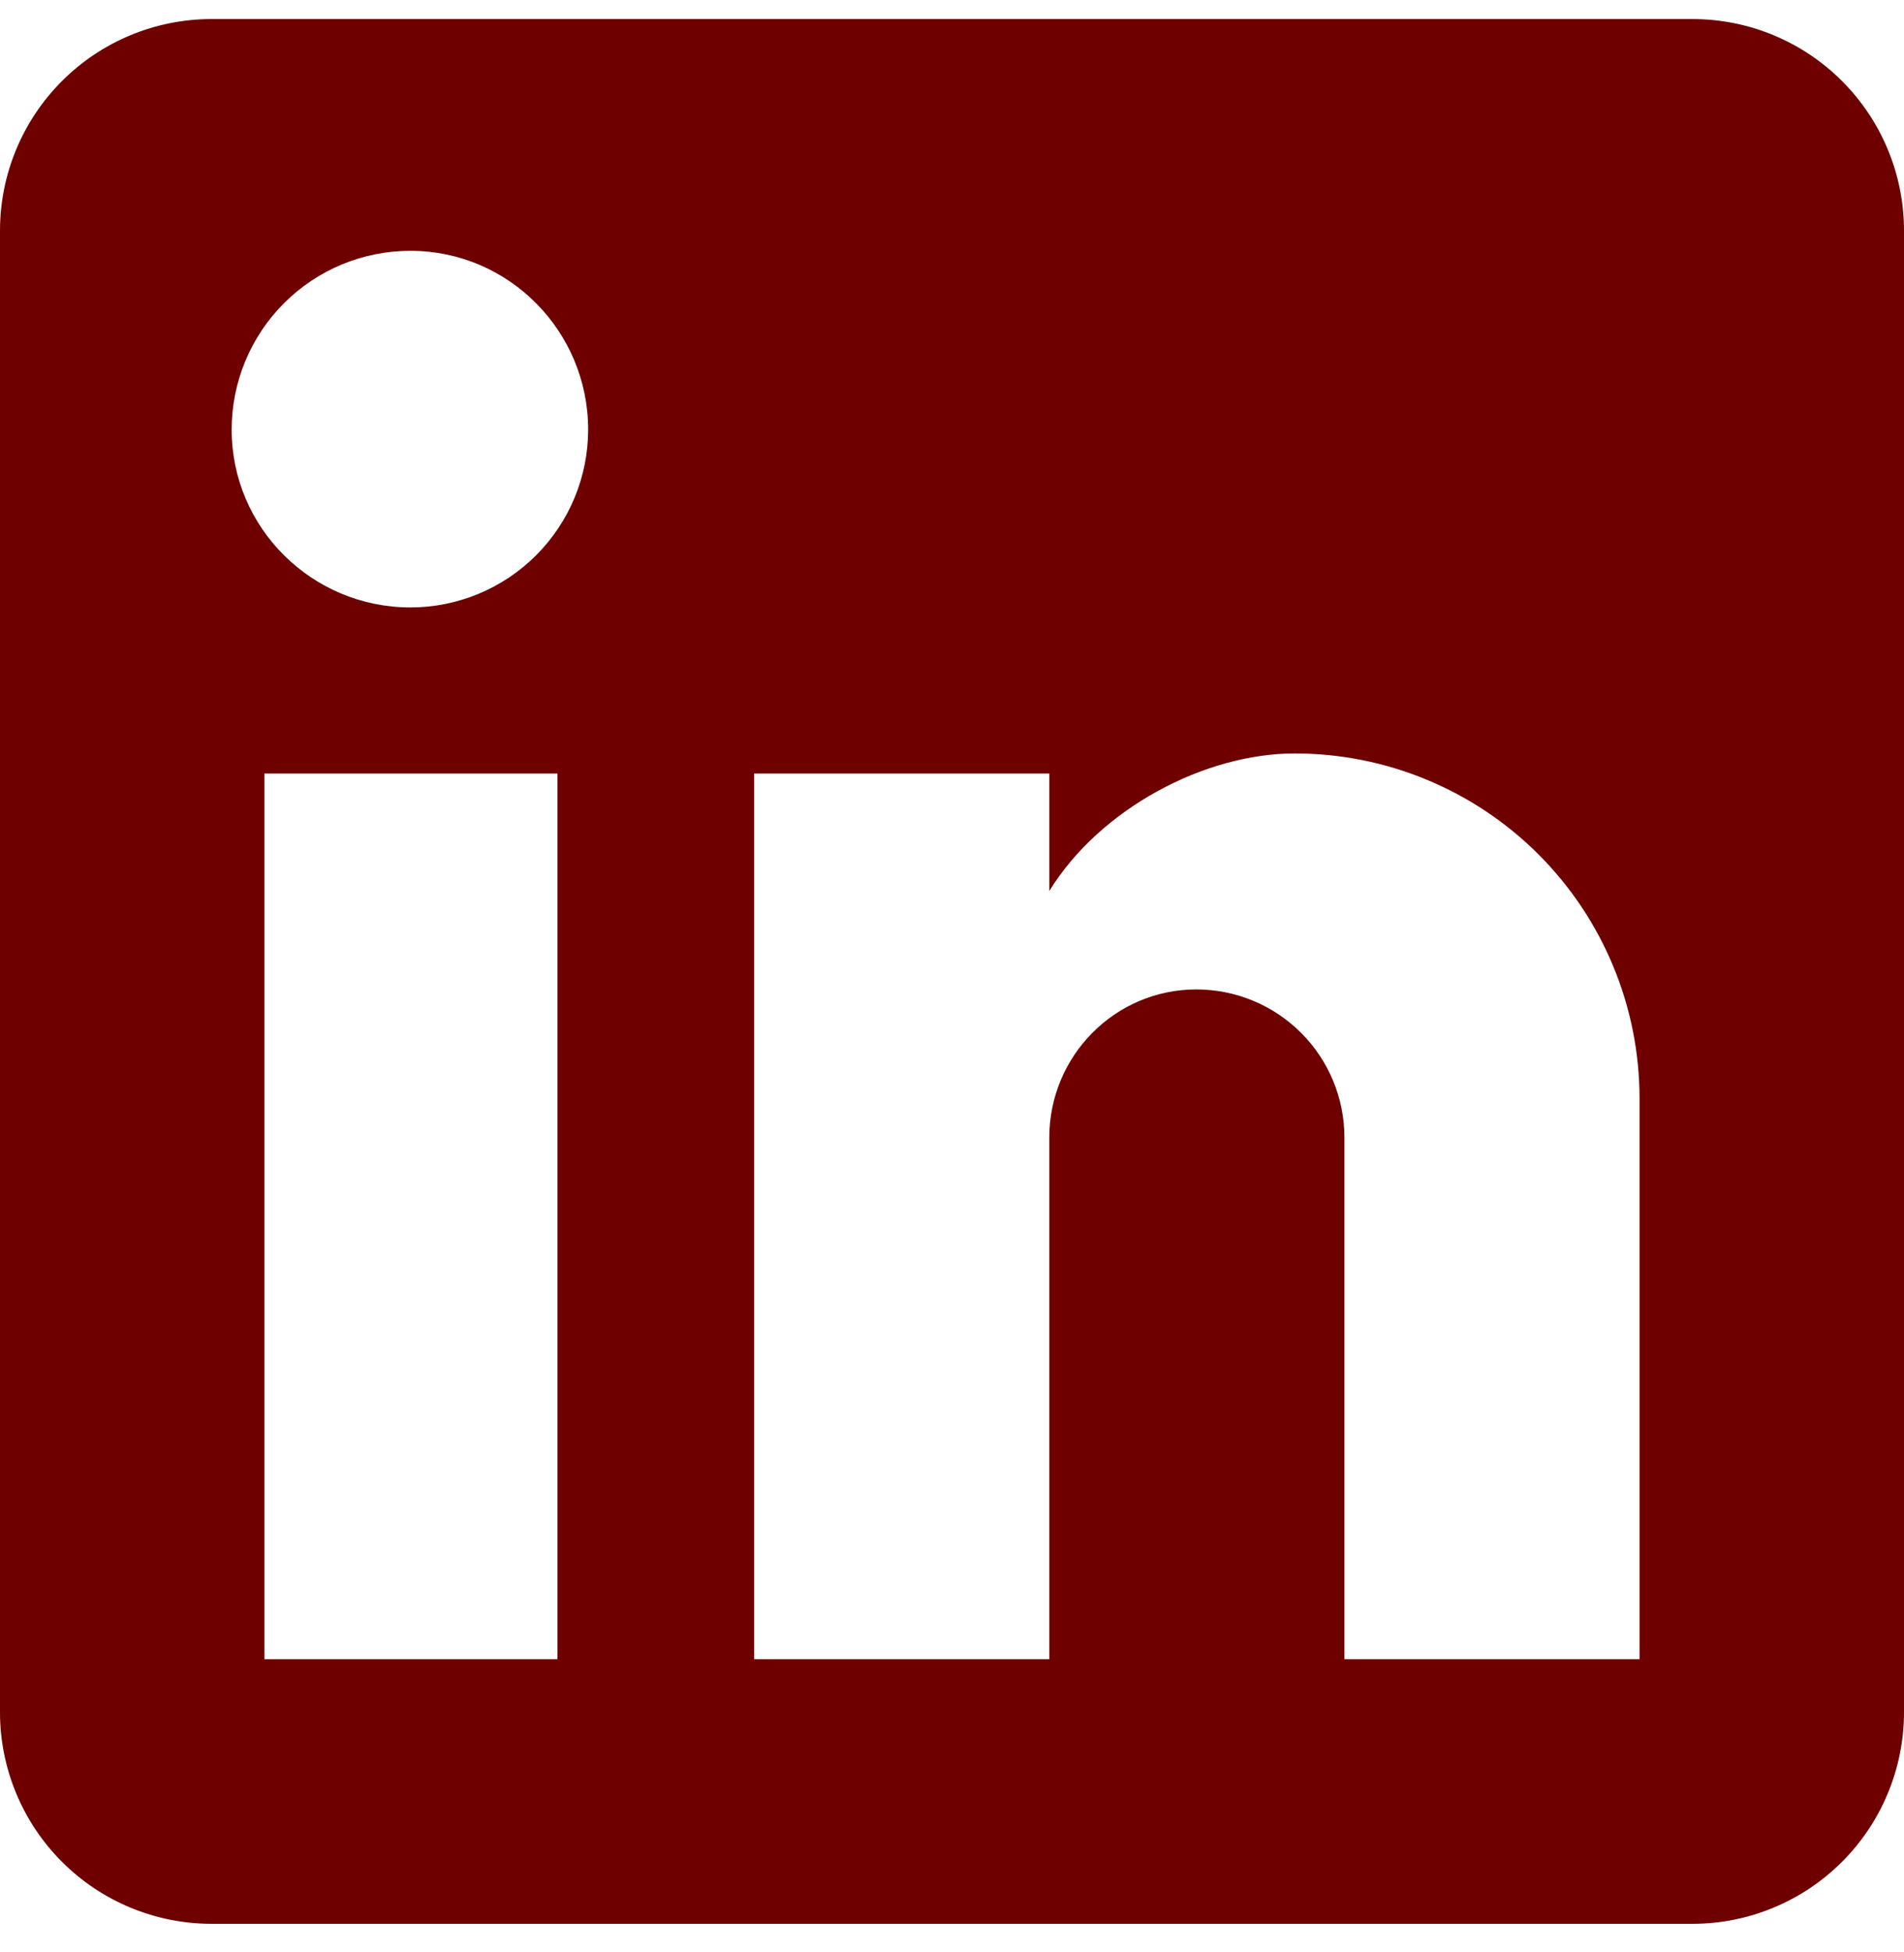 <svg width="40" height="41" viewBox="0 0 40 41" fill="none" xmlns="http://www.w3.org/2000/svg">
<path d="M35.556 0.4C36.734 0.4 37.865 0.868 38.698 1.702C39.532 2.535 40 3.666 40 4.844V35.956C40 37.134 39.532 38.265 38.698 39.098C37.865 39.932 36.734 40.4 35.556 40.4H4.444C3.266 40.4 2.135 39.932 1.302 39.098C0.468 38.265 0 37.134 0 35.956V4.844C0 3.666 0.468 2.535 1.302 1.702C2.135 0.868 3.266 0.4 4.444 0.4H35.556ZM34.444 34.844V23.067C34.444 21.145 33.681 19.303 32.323 17.944C30.964 16.585 29.121 15.822 27.2 15.822C25.311 15.822 23.111 16.978 22.044 18.711V16.244H15.844V34.844H22.044V23.889C22.044 22.178 23.422 20.778 25.133 20.778C25.959 20.778 26.75 21.106 27.333 21.689C27.917 22.272 28.244 23.064 28.244 23.889V34.844H34.444ZM8.622 12.756C9.612 12.756 10.562 12.362 11.262 11.662C11.962 10.962 12.356 10.012 12.356 9.022C12.356 6.956 10.689 5.267 8.622 5.267C7.626 5.267 6.671 5.662 5.967 6.367C5.262 7.071 4.867 8.026 4.867 9.022C4.867 11.089 6.556 12.756 8.622 12.756ZM11.711 34.844V16.244H5.556V34.844H11.711Z" fill="#6E0000"/>
</svg>
